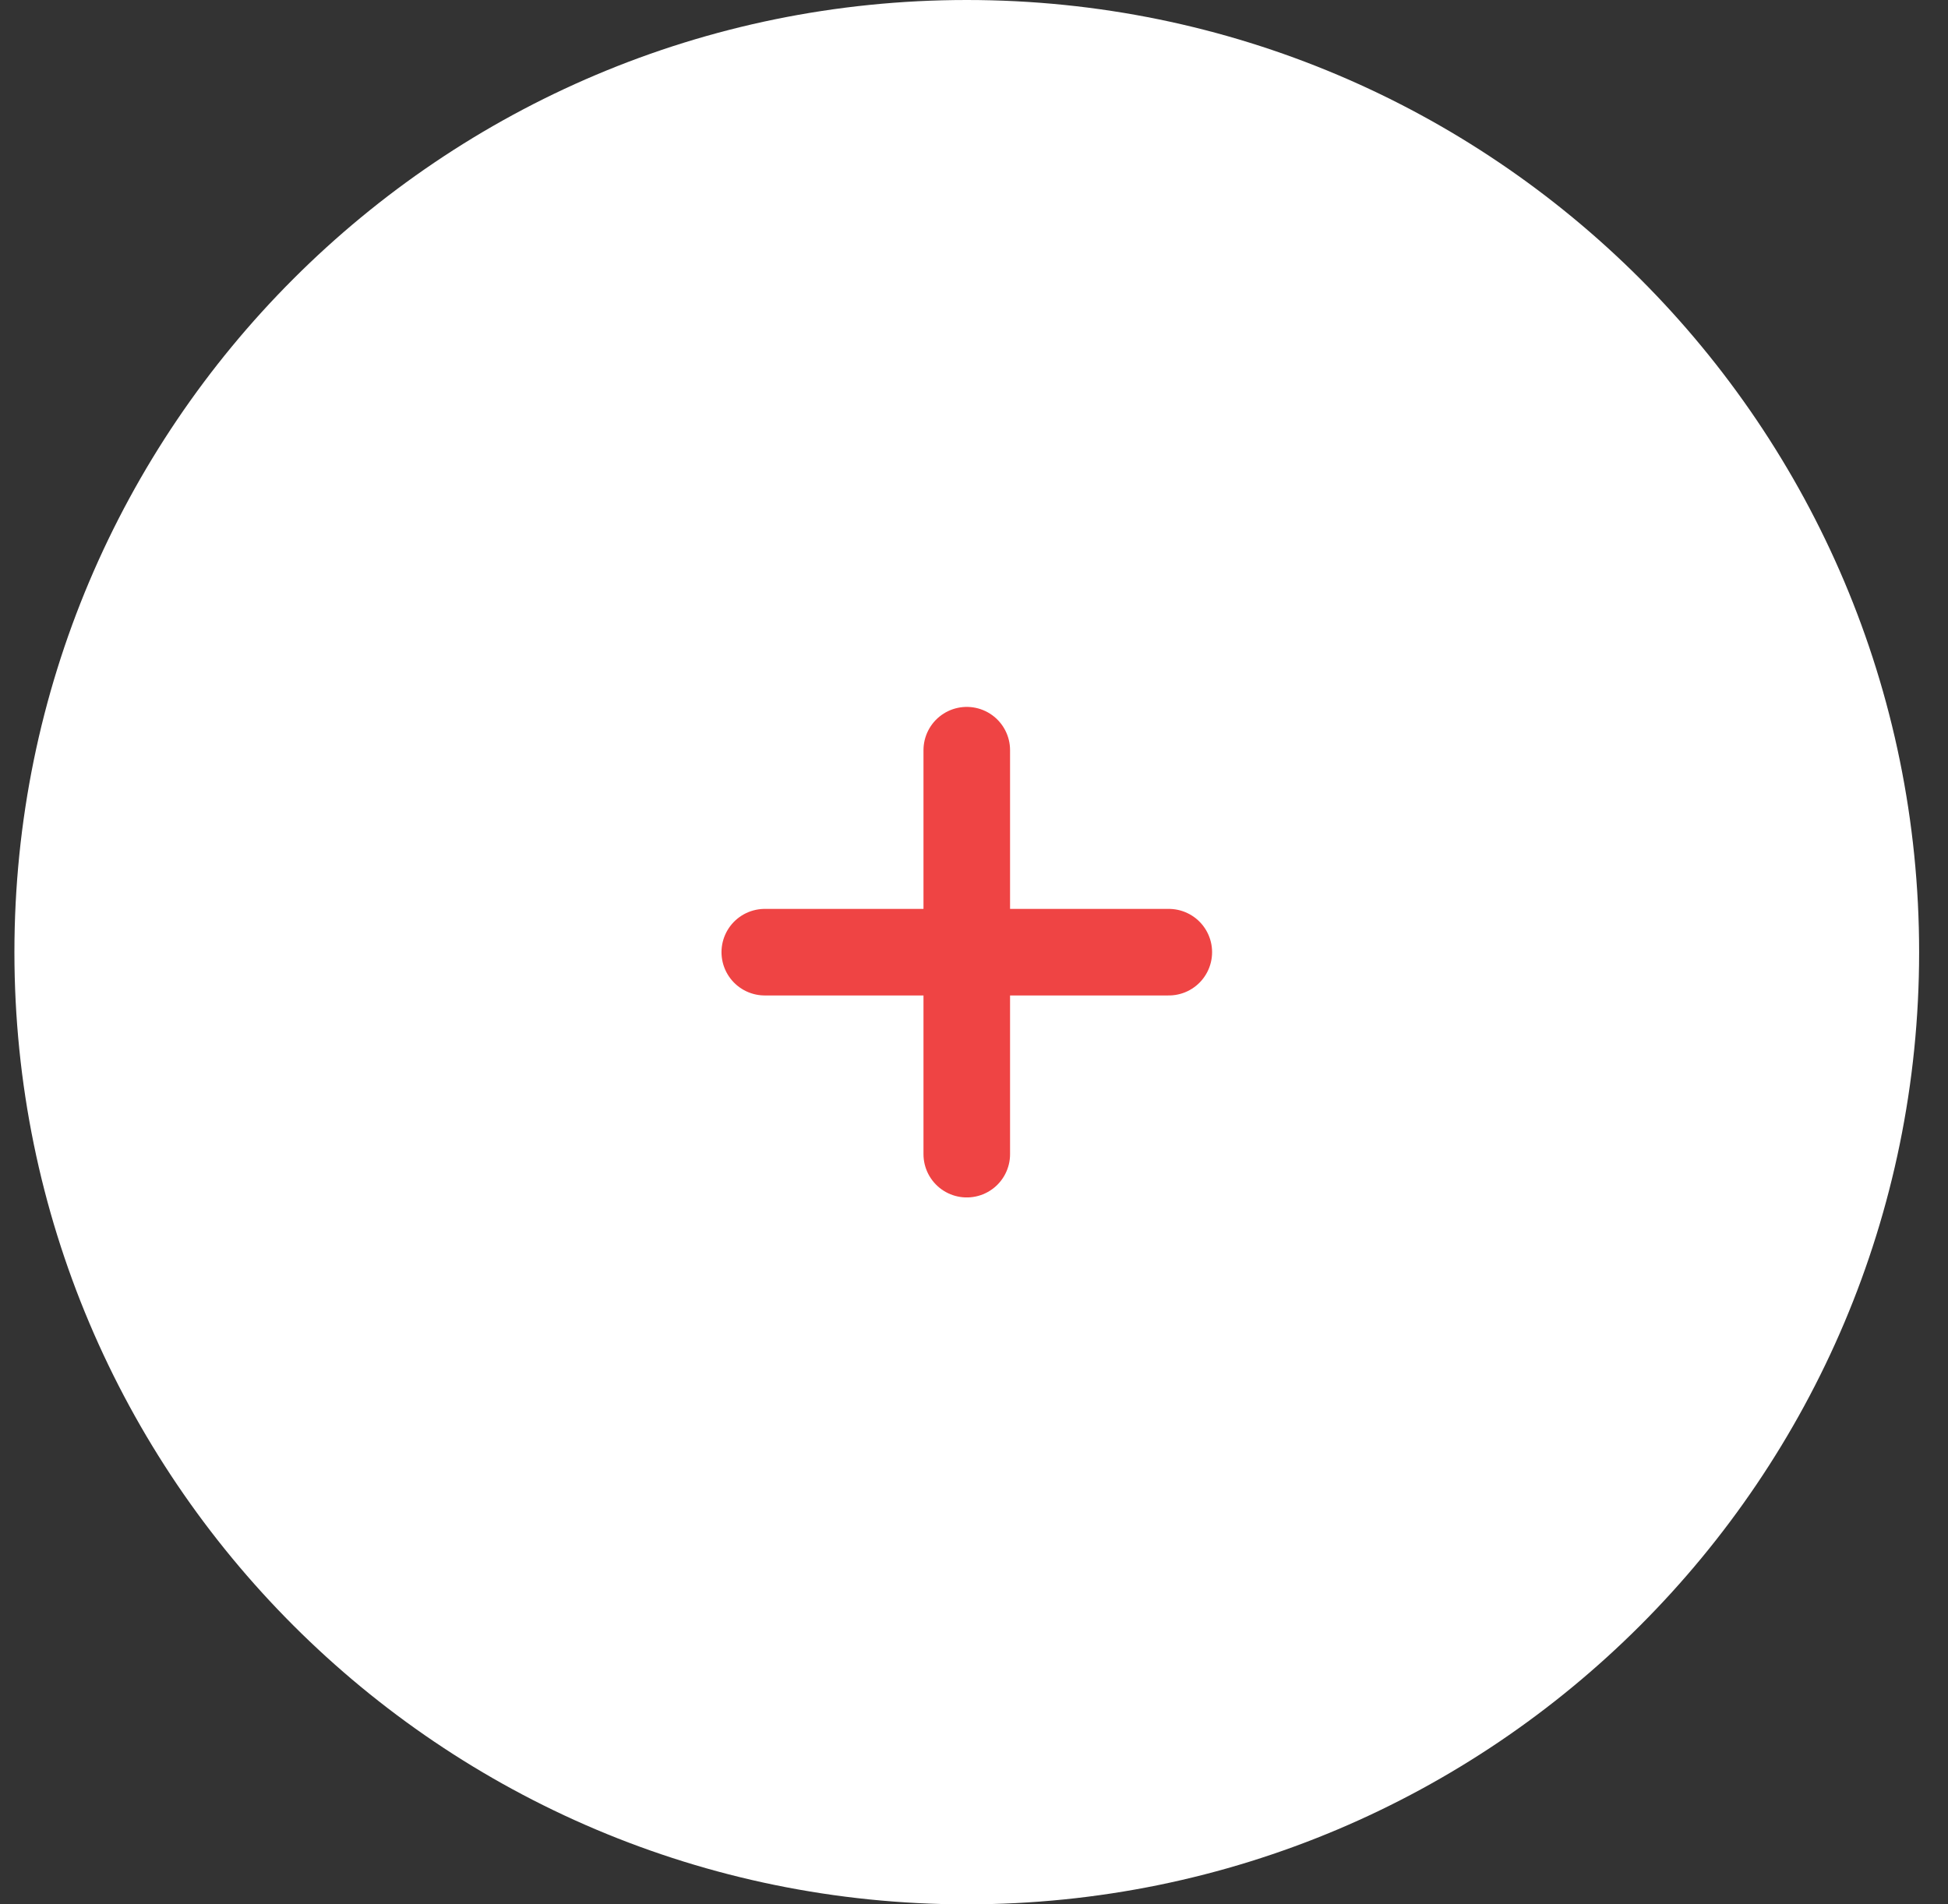 <svg width="45" height="44" viewBox="0 0 45 44" fill="none" xmlns="http://www.w3.org/2000/svg">
<rect x="0" y="0" width="45" height="44" fill="#333333" stroke="none"/>
<path d="M0.333 22C0.333 9.85 10.183 0 22.333 0C34.484 0 44.333 9.85 44.333 22C44.333 34.15 34.484 44 22.333 44C10.183 44 0.333 34.15 0.333 22Z" fill="white"/>
<path d="M22.333 17.333V26.667M17.667 22H27" stroke="#EF4444" stroke-width="2" stroke-linecap="round" stroke-linejoin="round"/>
</svg>
